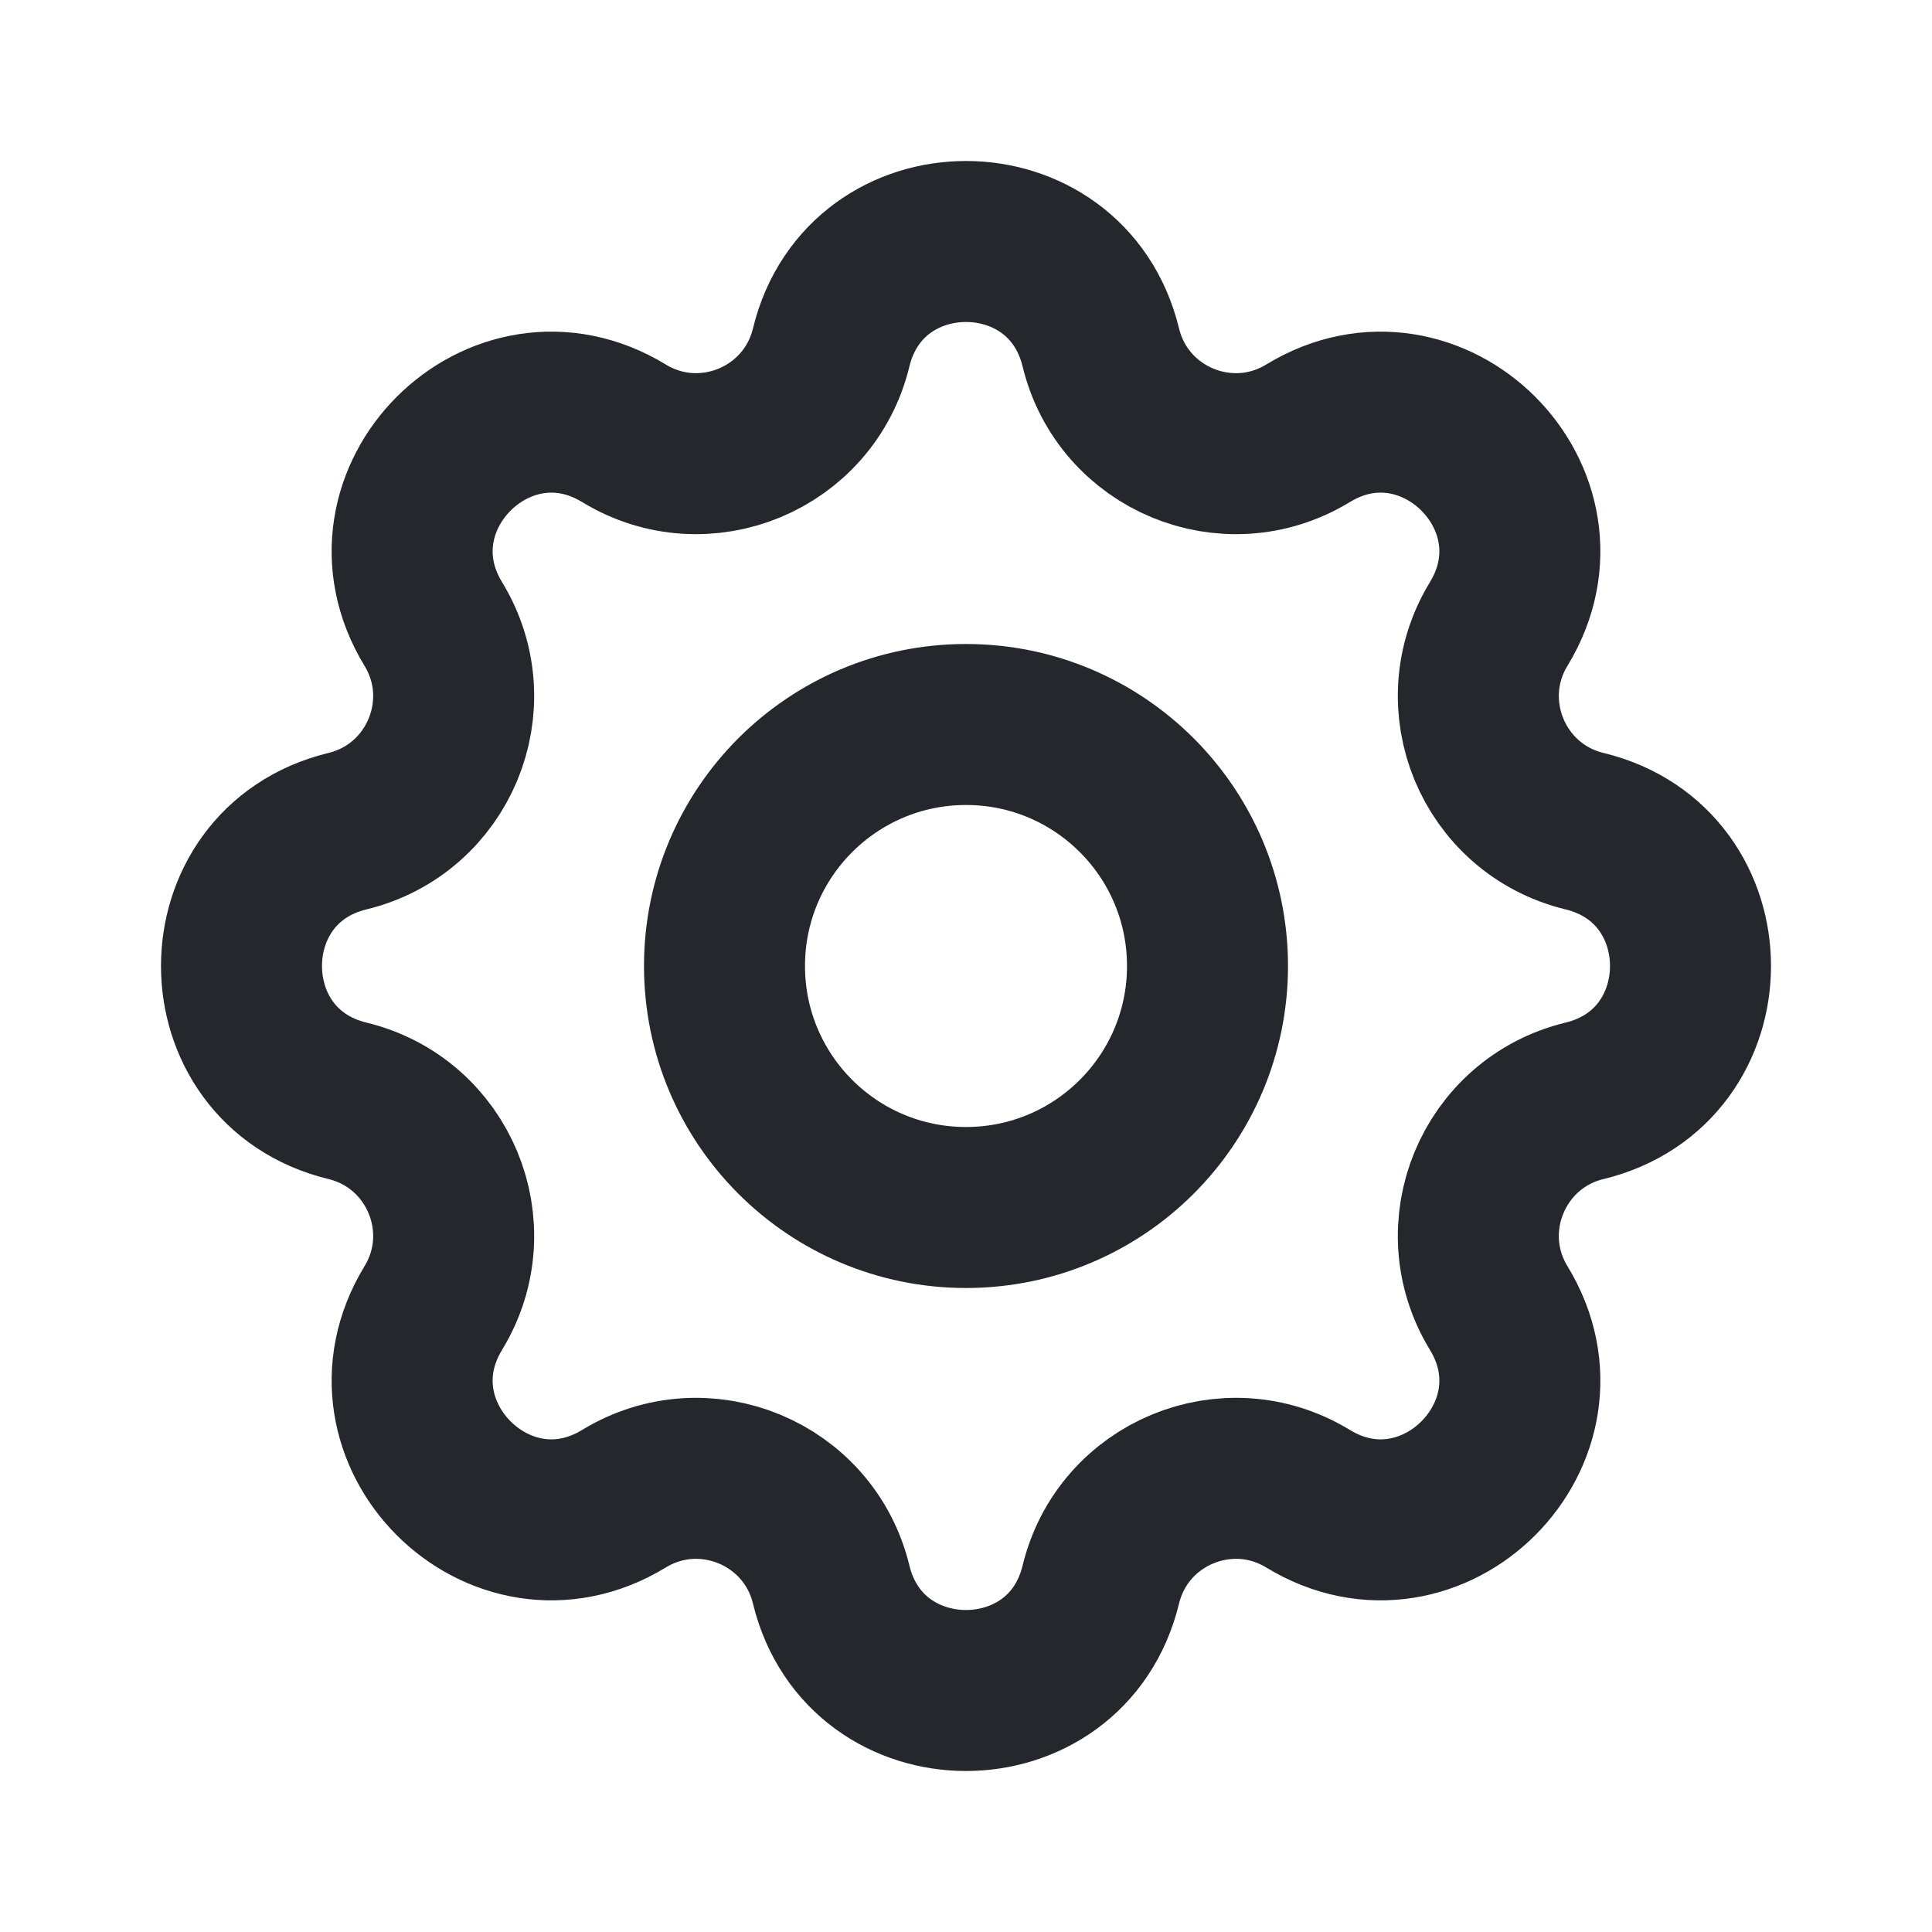 <svg width="24" height="24" viewBox="0 0 24 24" fill="none" xmlns="http://www.w3.org/2000/svg">
<path d="M10.325 4.317C10.751 2.561 13.249 2.561 13.675 4.317C13.951 5.452 15.251 5.99 16.248 5.383C17.791 4.442 19.558 6.209 18.617 7.752C18.01 8.749 18.548 10.049 19.683 10.325C21.439 10.751 21.439 13.249 19.683 13.675C18.548 13.951 18.01 15.251 18.617 16.248C19.558 17.791 17.791 19.558 16.248 18.617C15.251 18.01 13.951 18.548 13.675 19.683C13.249 21.439 10.751 21.439 10.325 19.683C10.049 18.548 8.749 18.01 7.752 18.617C6.209 19.558 4.442 17.791 5.383 16.248C5.99 15.251 5.452 13.951 4.317 13.675C2.561 13.249 2.561 10.751 4.317 10.325C5.452 10.049 5.99 8.749 5.383 7.752C4.442 6.209 6.209 4.442 7.752 5.383C8.749 5.99 10.049 5.452 10.325 4.317Z" stroke="#24272C" stroke-width="2" stroke-linecap="round" stroke-linejoin="round"/>
<path d="M15 12C15 13.657 13.657 15 12 15C10.343 15 9 13.657 9 12C9 10.343 10.343 9 12 9C13.657 9 15 10.343 15 12Z" stroke="#24272C" stroke-width="2" stroke-linecap="round" stroke-linejoin="round"/>
</svg>
